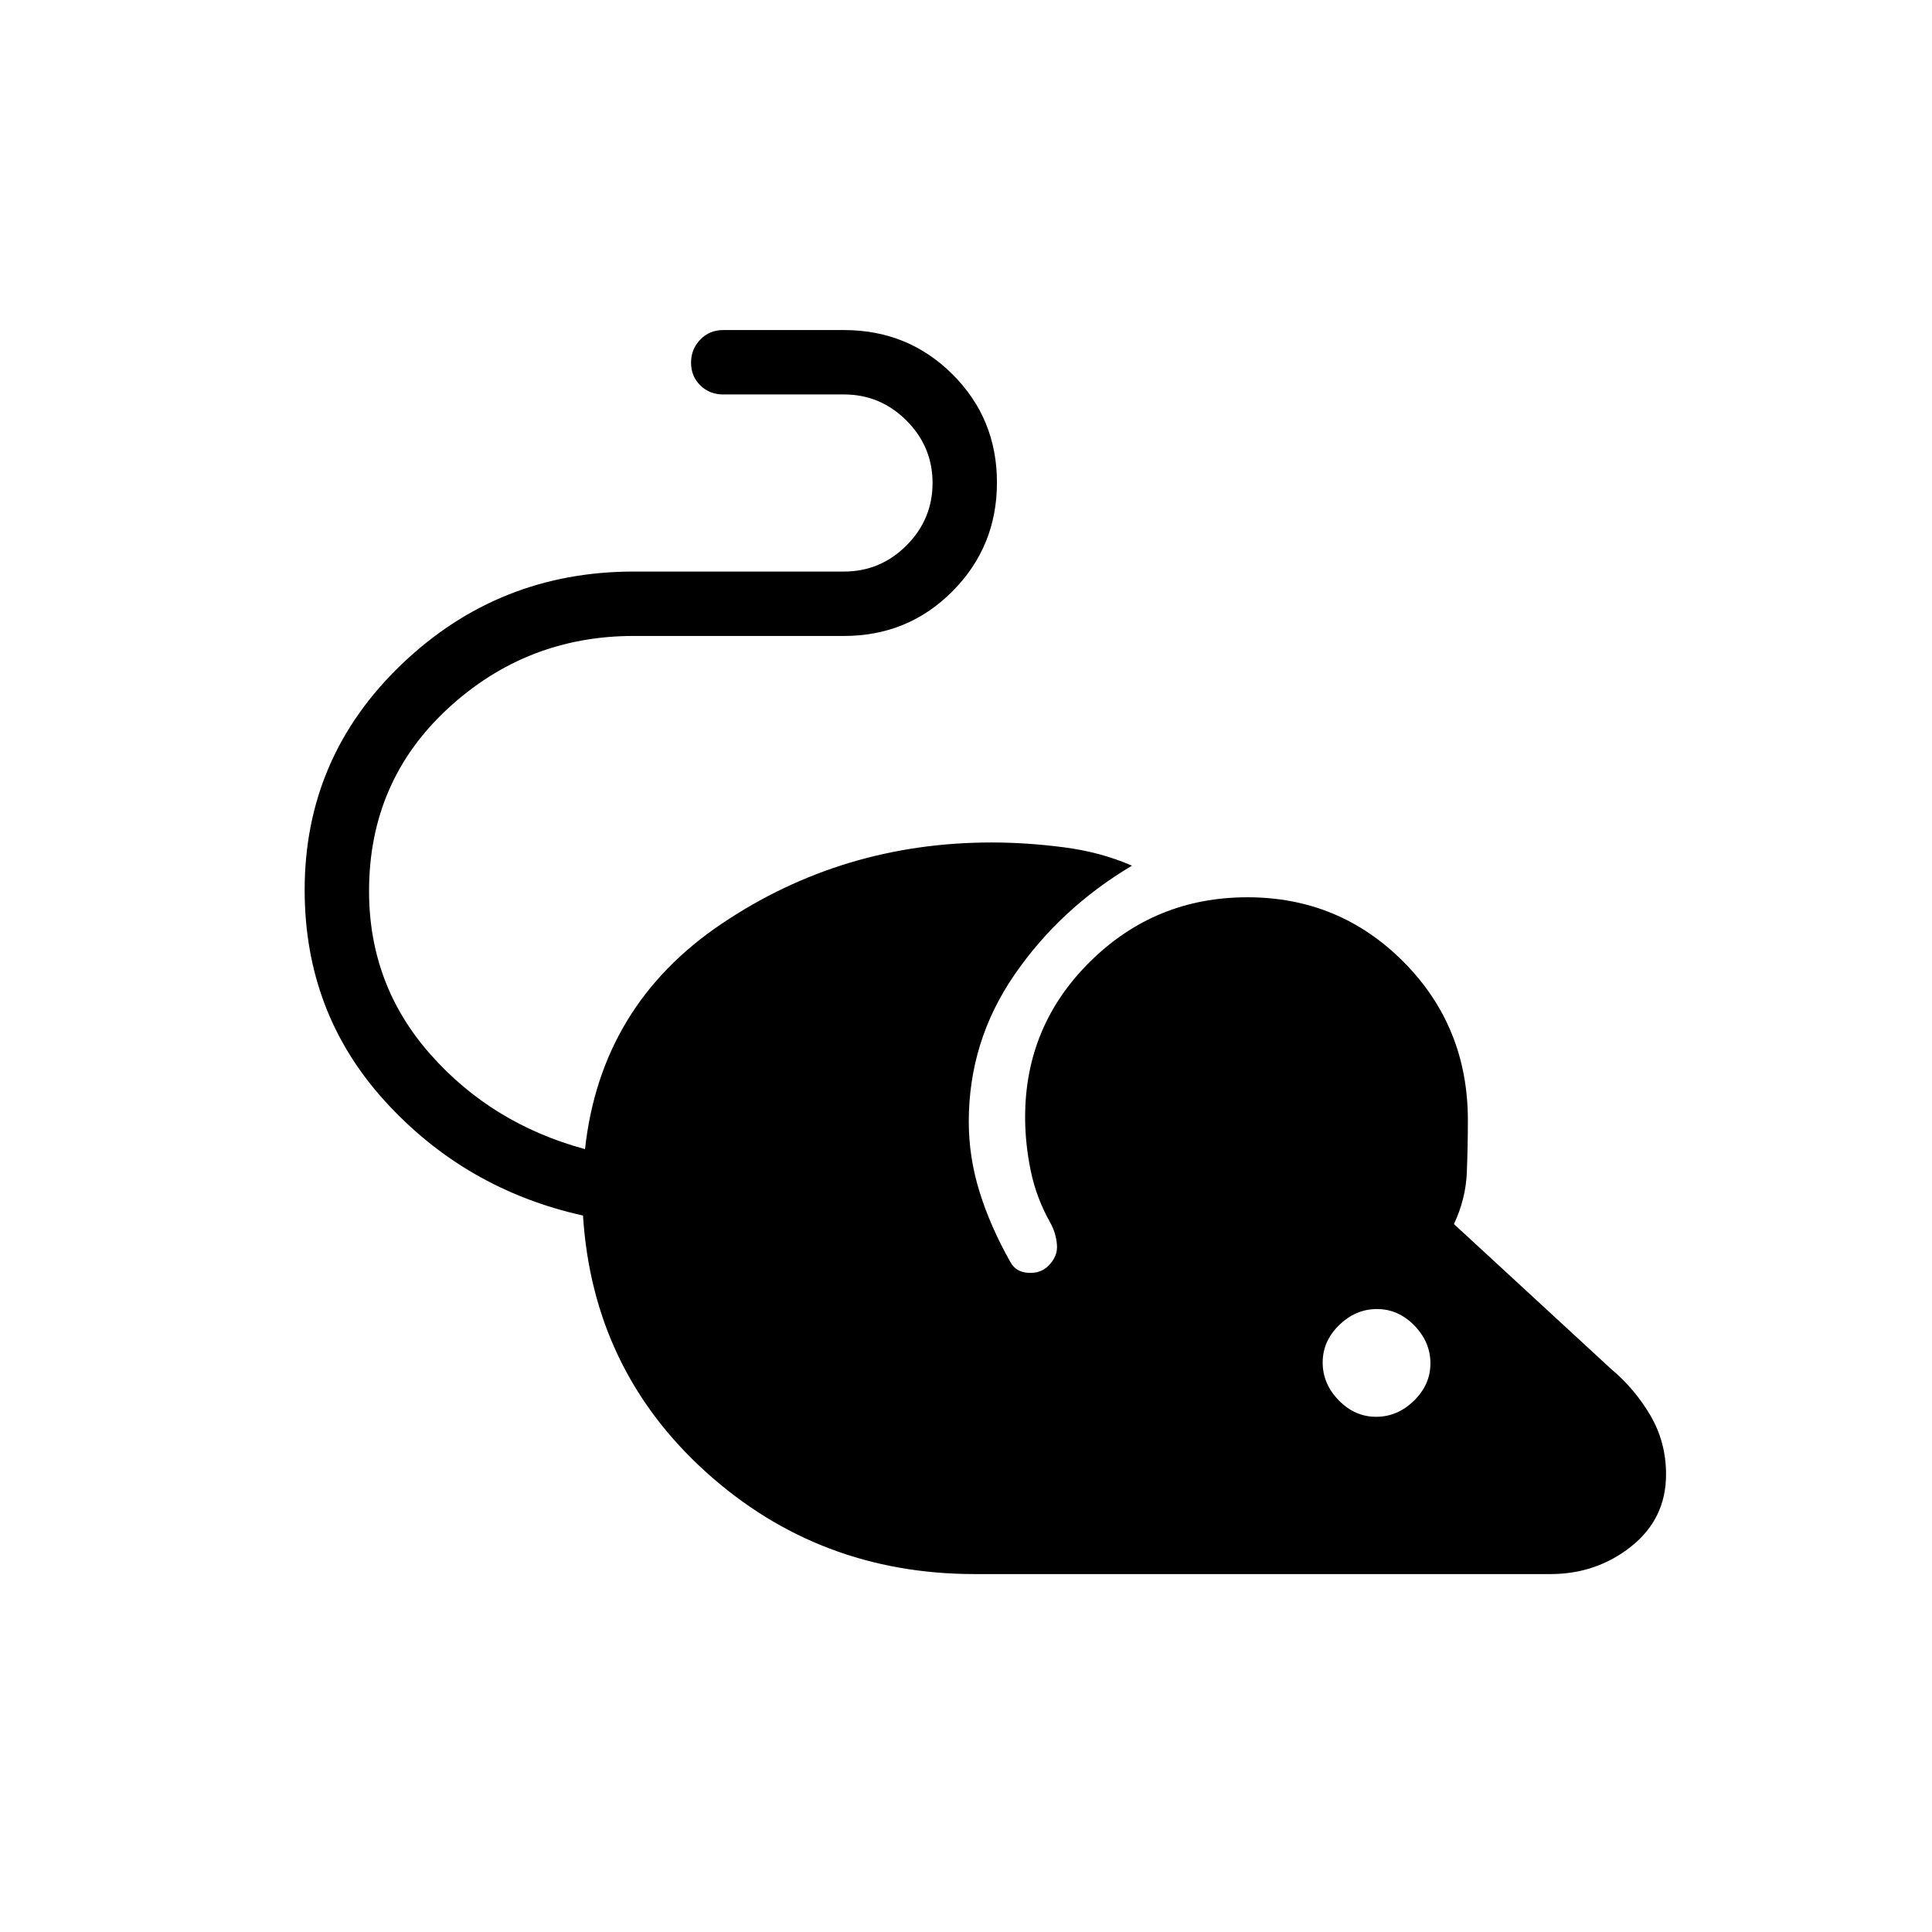 <svg xmlns="http://www.w3.org/2000/svg" height="20" viewBox="0 -960 960 960" width="20"><path d="M484.38-177.85q-77.55 0-133.7-50.8-56.14-50.81-60.99-127.35-58.54-13-98.42-56.85-39.89-43.84-39.89-104.92 0-66 48.16-112.11Q247.69-676 314.92-676h104.46q18.07 0 31.04-12.97 12.96-12.97 12.96-31.03 0-18.06-12.96-31.03Q437.45-764 419.38-764h-60q-6.83 0-11.41-4.52-4.59-4.52-4.59-11.27t4.59-11.48q4.58-4.73 11.41-4.73h60q31.86 0 53.93 22.01 22.07 22 22.07 53.76 0 31.77-22.07 54T419.38-644H314.92q-53.38 0-92.46 36.15-39.08 36.16-39.08 90.65 0 46.66 30.54 81.16T290.69-389q7.85-71.54 67.85-111.96 60-40.42 134.23-40.42 17.23 0 35.73 2.38 18.5 2.38 33.96 9.15-35.69 21.23-58.38 54.21-22.7 32.98-22.7 73.02 0 17.77 5.43 35.08 5.42 17.31 15.27 34.69 2.69 4.93 8.84 5.31 6.16.39 10.08-3.54 4.69-4.69 4.19-10.46-.5-5.77-3.19-10.69-7.03-12.4-9.82-25.97-2.8-13.57-2.8-26.72 0-45.39 32.34-77.31 32.33-31.92 78.12-31.92 45.7 0 77.62 32.14t31.92 78.63q0 13.05-.53 26.1-.54 13.05-6.39 25.51l78.12 72.03q11.73 9.82 19.5 23.07 7.77 13.26 7.77 29.29 0 22-17.27 35.76-17.27 13.77-40.27 13.77H484.38ZM683.79-256q10.59 0 18.79-7.98 8.19-7.98 8.19-18.58 0-10.59-7.98-18.79-7.98-8.19-18.58-8.19-10.59 0-18.79 7.98-8.19 7.99-8.19 18.58 0 10.6 7.98 18.79t18.58 8.19Z"/></svg>